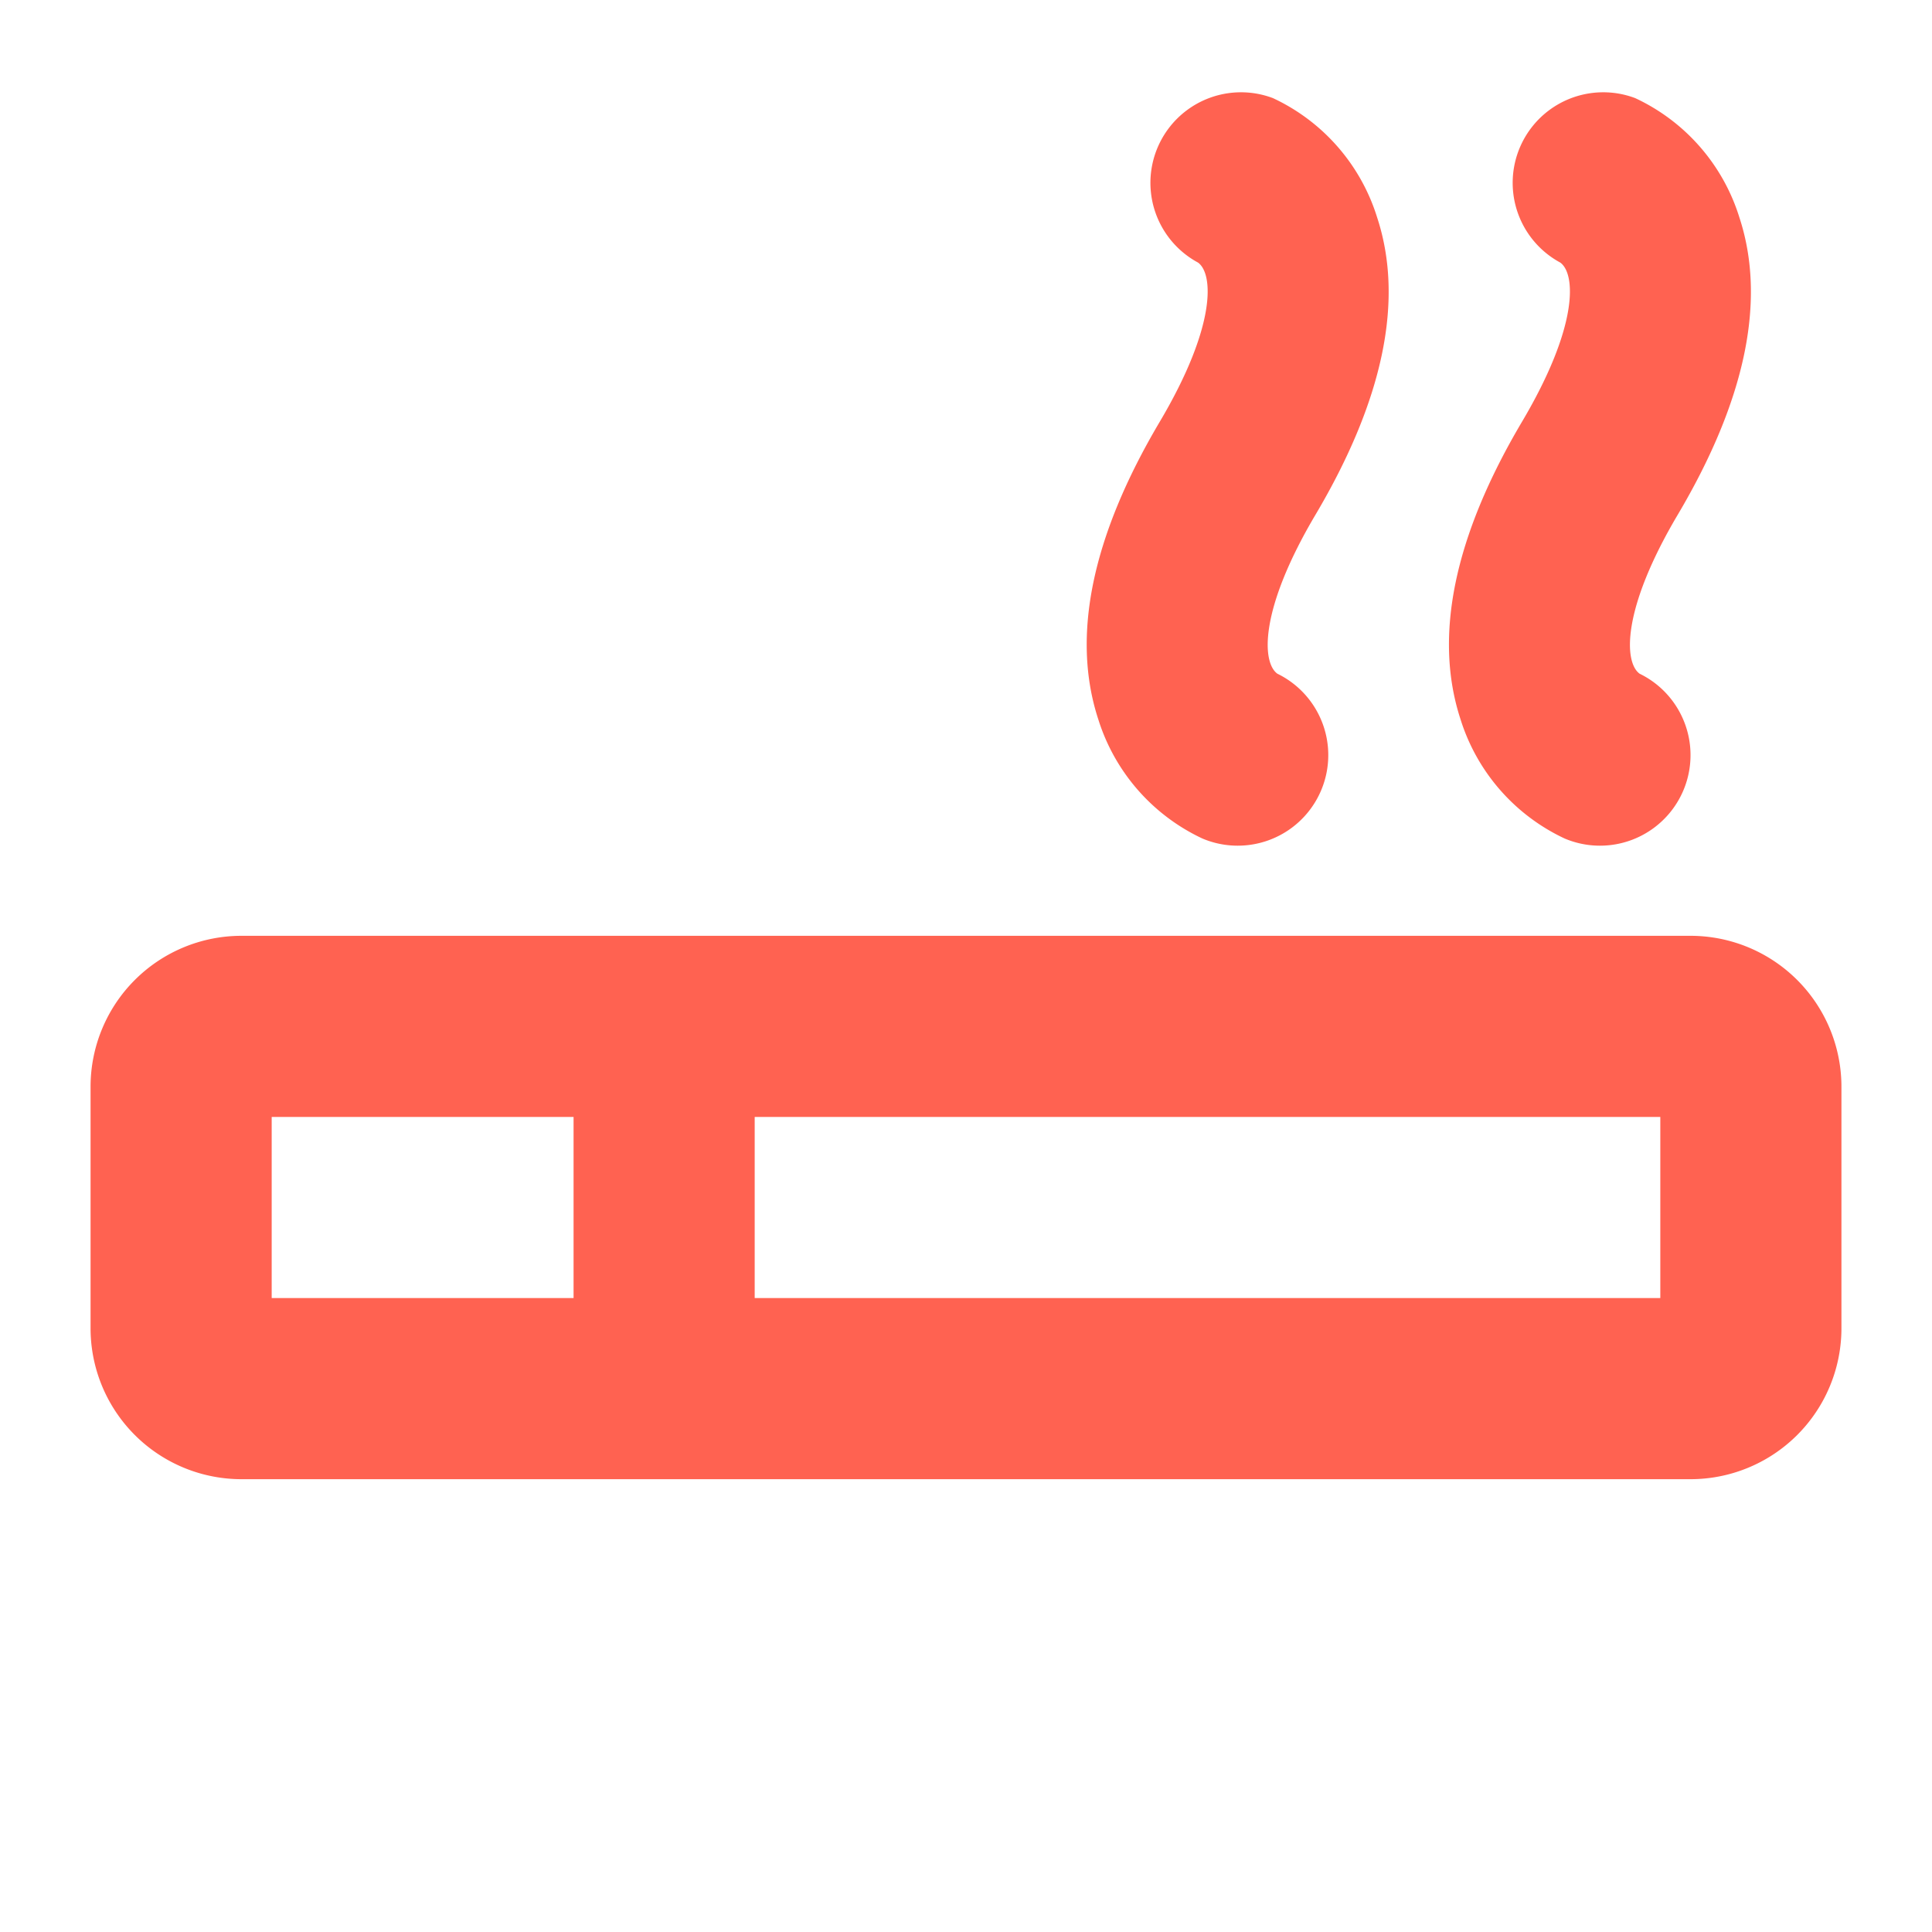 <svg xmlns="http://www.w3.org/2000/svg" width="40" height="40" fill="#ff6251" viewBox="0 0 256 256"><path d="M224,124H32a20,20,0,0,0-20,20v32a20,20,0,0,0,20,20H224a20,20,0,0,0,20-20V144A20,20,0,0,0,224,124ZM36,148H76v24H36Zm184,24H100V148H220ZM201.67,55.89c7.53-12.71,7.12-19.63,5.07-21.1A12,12,0,0,1,216.67,13a25.9,25.9,0,0,1,13.8,15.79c3.6,10.92.86,24.17-8.14,39.38-7.53,12.7-7.12,19.63-5.07,21.1a12,12,0,0,1-9.93,21.84,26,26,0,0,1-13.8-15.79C189.93,84.34,192.67,71.09,201.67,55.89Zm-48,0c7.53-12.71,7.12-19.63,5.07-21.1A12,12,0,0,1,168.67,13a25.9,25.9,0,0,1,13.8,15.79c3.6,10.92.86,24.17-8.14,39.38-7.53,12.7-7.12,19.63-5.07,21.1a12,12,0,0,1-9.93,21.84,26,26,0,0,1-13.8-15.79C141.93,84.34,144.67,71.09,153.67,55.89Z"></path></svg>